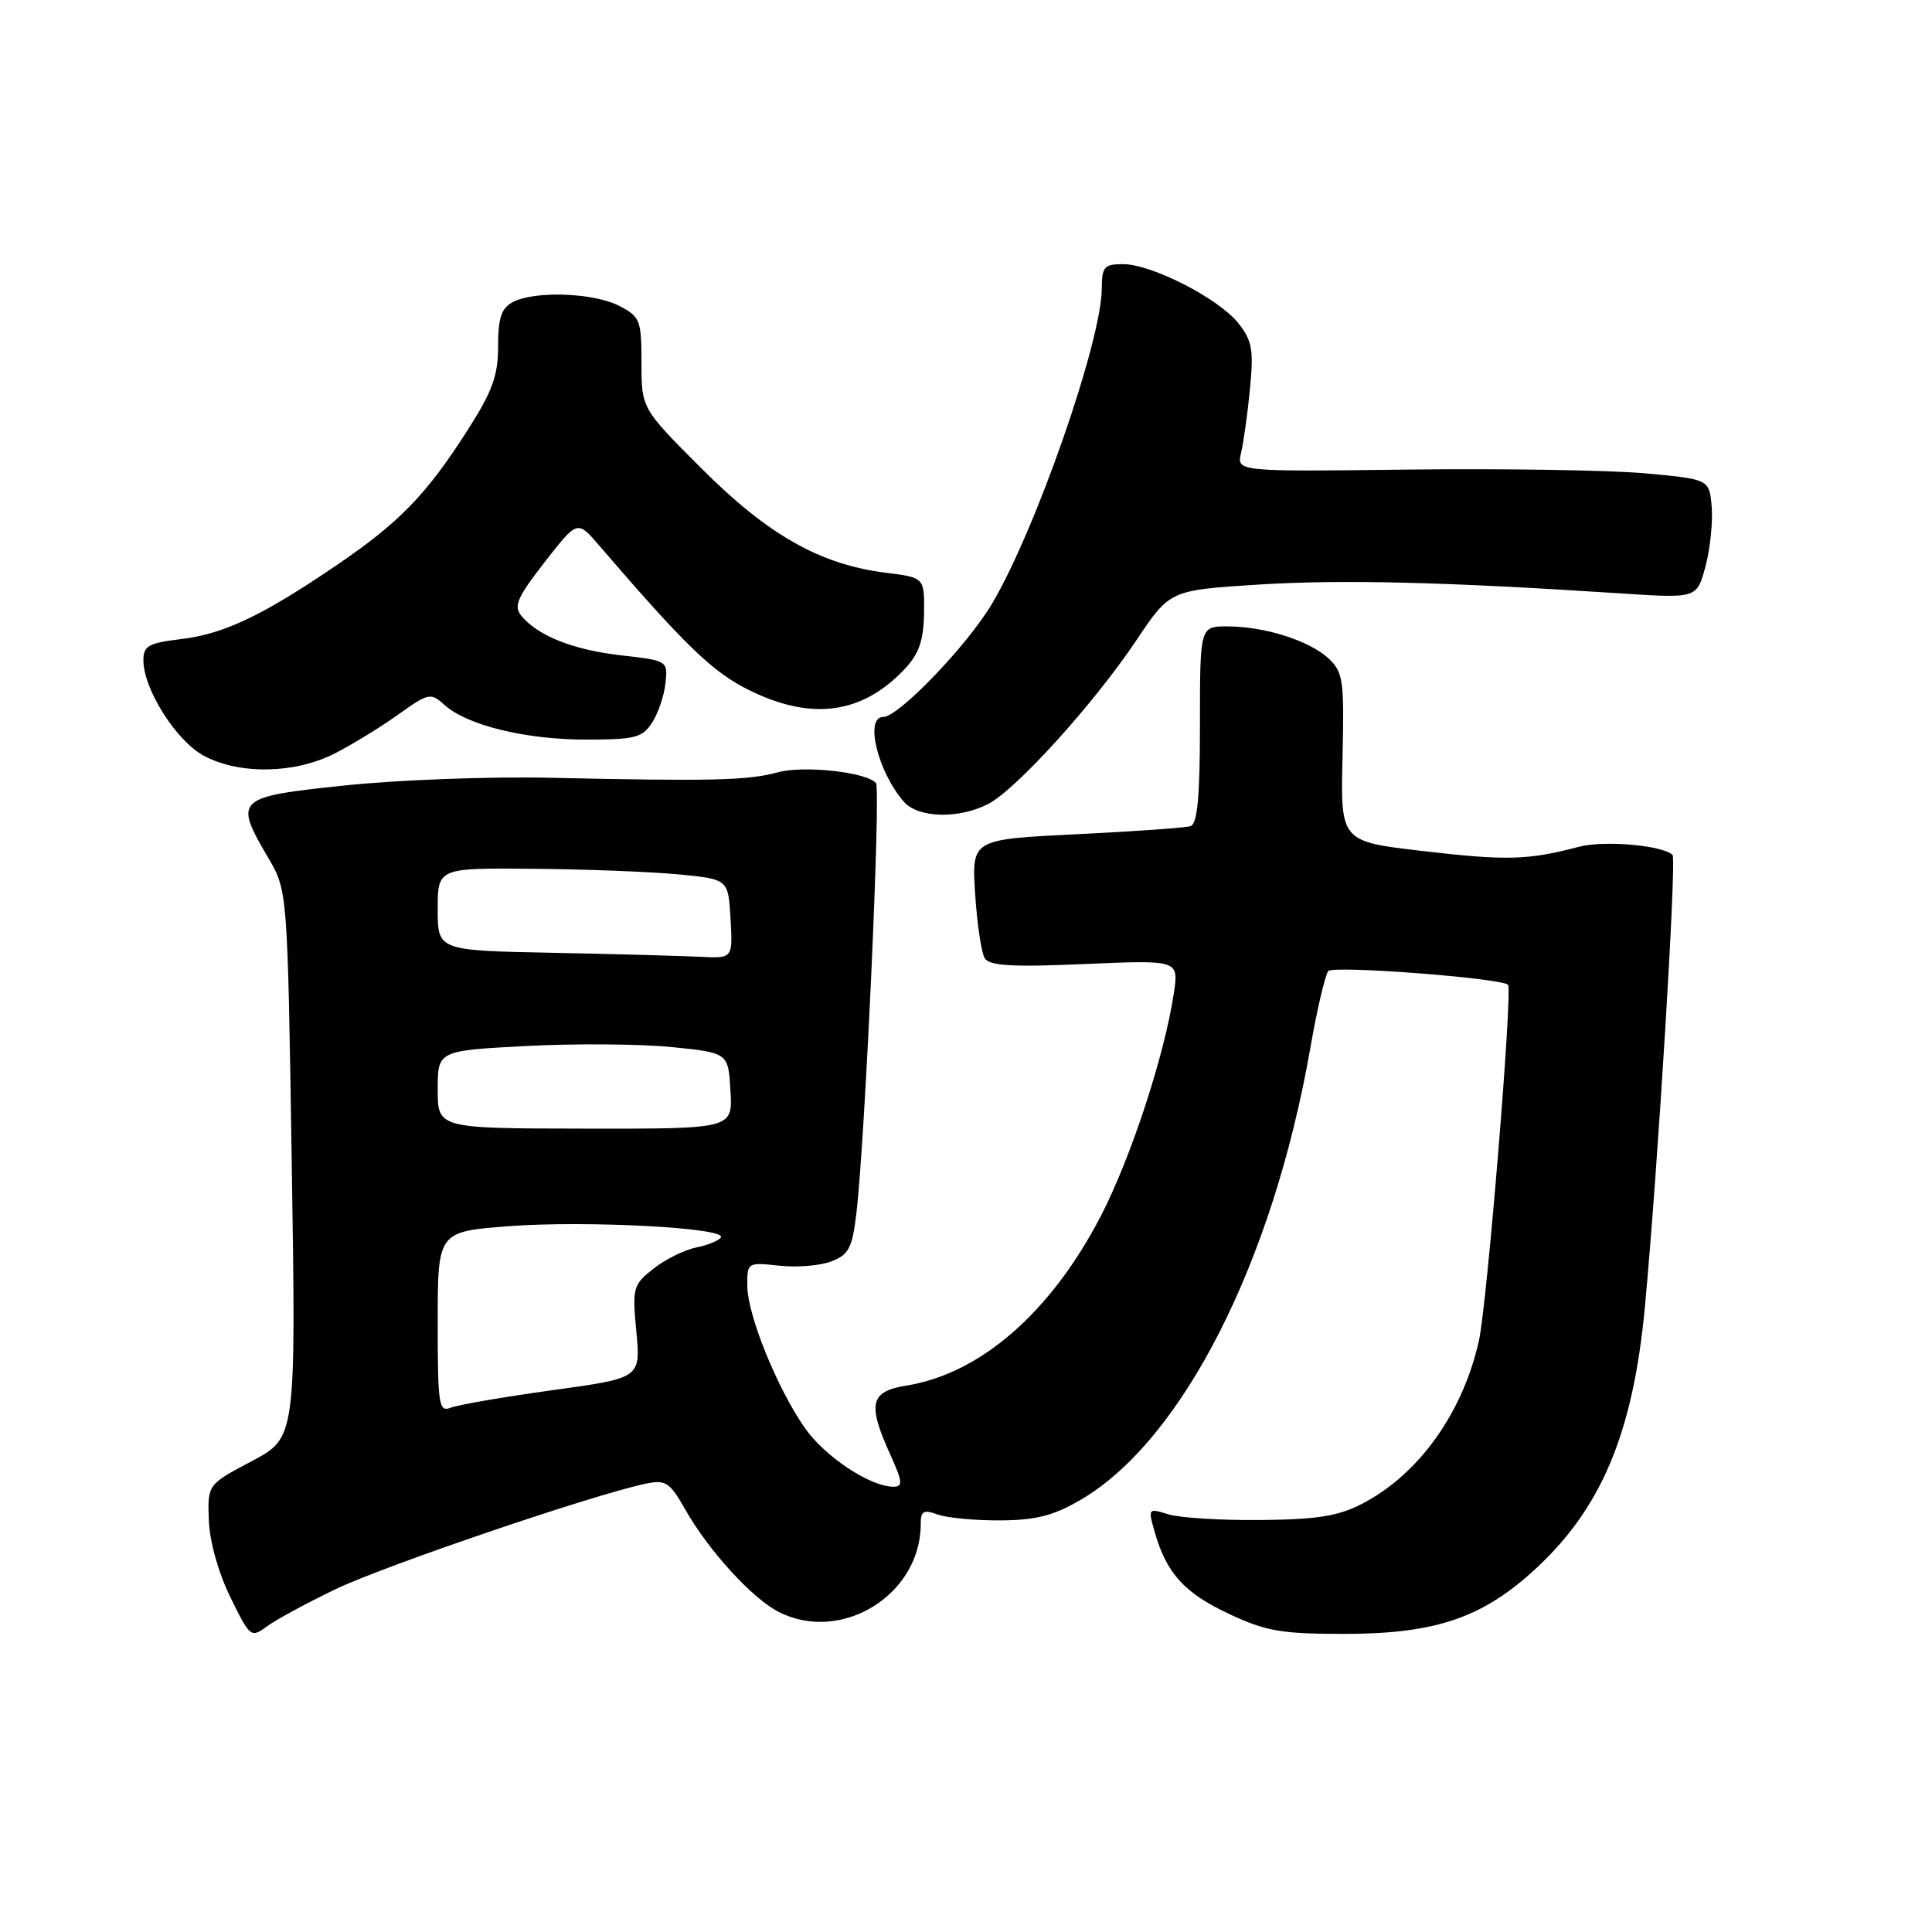 <?xml version="1.0" encoding="UTF-8" standalone="no"?>
<!DOCTYPE svg PUBLIC "-//W3C//DTD SVG 1.1//EN" "http://www.w3.org/Graphics/SVG/1.1/DTD/svg11.dtd" >
<svg xmlns="http://www.w3.org/2000/svg" xmlns:xlink="http://www.w3.org/1999/xlink" version="1.1" viewBox="0 0 256 256">
 <g >
 <path fill="currentColor"
d=" M 44.50 210.56 C 50.97 207.46 78.59 198.06 85.50 196.61 C 88.22 196.04 88.72 196.36 90.83 200.07 C 93.88 205.44 99.65 211.77 103.13 213.56 C 111.42 217.85 122.00 211.35 122.00 201.96 C 122.00 200.21 122.37 200.00 124.25 200.68 C 125.49 201.13 129.22 201.48 132.55 201.46 C 137.28 201.43 139.62 200.83 143.22 198.72 C 156.66 190.84 168.64 167.29 173.60 139.00 C 174.51 133.78 175.60 129.12 176.01 128.67 C 176.71 127.90 198.93 129.60 199.82 130.49 C 200.46 131.13 197.05 172.79 195.96 177.67 C 193.82 187.22 187.99 195.37 180.50 199.25 C 177.32 200.90 174.54 201.34 167.00 201.41 C 161.78 201.46 156.28 201.12 154.79 200.65 C 152.13 199.82 152.10 199.85 153.01 203.02 C 154.57 208.47 156.94 211.08 162.83 213.84 C 167.72 216.14 169.81 216.50 178.00 216.50 C 189.97 216.50 196.14 214.48 203.00 208.31 C 212.10 200.13 216.38 190.07 217.96 173.14 C 219.69 154.58 222.18 113.85 221.62 113.29 C 220.33 112.00 212.55 111.32 209.18 112.21 C 202.49 113.98 199.61 114.06 188.56 112.77 C 177.63 111.50 177.63 111.50 177.89 100.36 C 178.13 90.14 177.97 89.05 176.05 87.26 C 173.50 84.88 167.56 83.00 162.63 83.00 C 159.00 83.00 159.00 83.00 159.00 96.03 C 159.00 105.58 158.67 109.17 157.75 109.47 C 157.06 109.69 150.26 110.17 142.63 110.54 C 128.75 111.22 128.75 111.22 129.21 118.44 C 129.47 122.42 130.04 126.26 130.48 126.97 C 131.11 127.98 134.12 128.16 143.74 127.74 C 156.20 127.20 156.20 127.20 155.54 131.61 C 154.30 139.86 149.83 153.48 145.85 161.16 C 139.22 173.92 129.91 182.03 120.09 183.60 C 115.29 184.37 114.91 186.00 117.97 192.75 C 119.59 196.32 119.66 197.00 118.41 197.00 C 115.30 197.00 109.27 193.00 106.61 189.16 C 102.93 183.85 99.05 174.25 99.02 170.37 C 99.00 167.28 99.05 167.25 103.25 167.71 C 105.59 167.97 108.70 167.71 110.17 167.14 C 112.46 166.26 112.93 165.36 113.47 160.80 C 114.62 151.21 116.74 104.52 116.07 103.76 C 114.77 102.29 106.47 101.39 103.00 102.35 C 99.11 103.42 94.21 103.53 73.00 103.06 C 65.03 102.88 52.76 103.33 45.75 104.07 C 31.20 105.60 30.95 105.83 35.55 113.68 C 38.10 118.03 38.10 118.03 38.66 154.26 C 39.22 190.50 39.22 190.50 33.36 193.61 C 27.50 196.71 27.50 196.71 27.67 201.43 C 27.77 204.22 28.93 208.38 30.52 211.63 C 33.12 216.95 33.26 217.06 35.35 215.52 C 36.53 214.64 40.65 212.41 44.50 210.56 Z  M 130.94 106.53 C 134.66 104.61 144.93 93.26 150.57 84.85 C 155.02 78.20 155.02 78.20 166.76 77.46 C 177.80 76.77 191.36 77.10 214.78 78.63 C 224.84 79.29 224.84 79.29 225.98 75.08 C 226.60 72.76 226.97 69.21 226.81 67.18 C 226.50 63.50 226.50 63.50 218.00 62.72 C 213.32 62.30 199.23 62.07 186.68 62.22 C 163.86 62.50 163.86 62.50 164.45 60.00 C 164.78 58.62 165.31 54.80 165.63 51.50 C 166.13 46.37 165.91 45.12 164.10 42.84 C 161.51 39.56 152.60 35.00 148.80 35.00 C 146.31 35.00 146.00 35.36 145.99 38.25 C 145.96 45.23 137.17 70.43 131.39 80.09 C 128.08 85.62 119.06 95.00 117.04 95.00 C 114.53 95.00 116.30 102.26 119.78 106.25 C 121.66 108.40 127.06 108.54 130.94 106.53 Z  M 44.29 99.87 C 46.61 98.69 50.41 96.37 52.74 94.70 C 56.79 91.81 57.07 91.75 58.90 93.41 C 61.88 96.10 69.61 98.00 77.64 98.00 C 84.13 98.00 85.12 97.75 86.41 95.75 C 87.21 94.51 88.01 92.16 88.18 90.52 C 88.50 87.56 88.45 87.53 82.34 86.84 C 75.98 86.12 71.30 84.27 69.09 81.61 C 68.03 80.33 68.52 79.17 72.16 74.50 C 76.50 68.92 76.50 68.92 79.33 72.21 C 90.79 85.54 94.38 89.01 99.17 91.40 C 107.52 95.56 114.28 94.64 119.94 88.58 C 121.78 86.61 122.39 84.82 122.44 81.25 C 122.50 76.53 122.50 76.53 117.36 75.89 C 108.68 74.80 101.78 70.90 92.99 62.11 C 85.00 54.12 85.00 54.12 85.00 48.09 C 85.00 42.41 84.82 41.96 82.05 40.53 C 78.67 38.78 70.79 38.50 67.93 40.04 C 66.43 40.84 66.00 42.15 66.00 45.88 C 66.00 49.80 65.24 51.87 61.90 57.09 C 56.45 65.60 52.88 69.27 44.50 74.96 C 34.68 81.63 29.63 84.02 23.93 84.69 C 19.69 85.20 19.00 85.59 19.00 87.48 C 19.00 91.31 23.35 98.18 27.01 100.14 C 31.70 102.66 39.01 102.54 44.29 99.87 Z  M 58.00 175.20 C 58.00 163.19 58.00 163.19 67.50 162.47 C 77.74 161.71 96.31 162.69 95.52 163.96 C 95.26 164.39 93.78 164.99 92.24 165.30 C 90.71 165.61 88.16 166.87 86.60 168.10 C 83.87 170.25 83.77 170.62 84.32 176.47 C 84.89 182.60 84.89 182.60 73.19 184.21 C 66.76 185.10 60.71 186.14 59.75 186.52 C 58.14 187.16 58.00 186.24 58.00 175.20 Z  M 58.00 144.37 C 58.00 139.22 58.00 139.22 69.75 138.60 C 76.21 138.26 84.88 138.33 89.00 138.74 C 96.50 139.50 96.50 139.50 96.79 144.54 C 97.09 149.58 97.09 149.58 77.54 149.55 C 58.00 149.52 58.00 149.52 58.00 144.37 Z  M 73.25 126.25 C 58.00 125.95 58.00 125.95 58.00 120.47 C 58.00 115.00 58.00 115.00 70.75 115.12 C 77.76 115.18 86.42 115.52 90.00 115.87 C 96.50 116.50 96.50 116.50 96.80 121.75 C 97.10 127.00 97.10 127.00 92.80 126.78 C 90.44 126.66 81.64 126.42 73.25 126.25 Z "/>
</g>
</svg>
